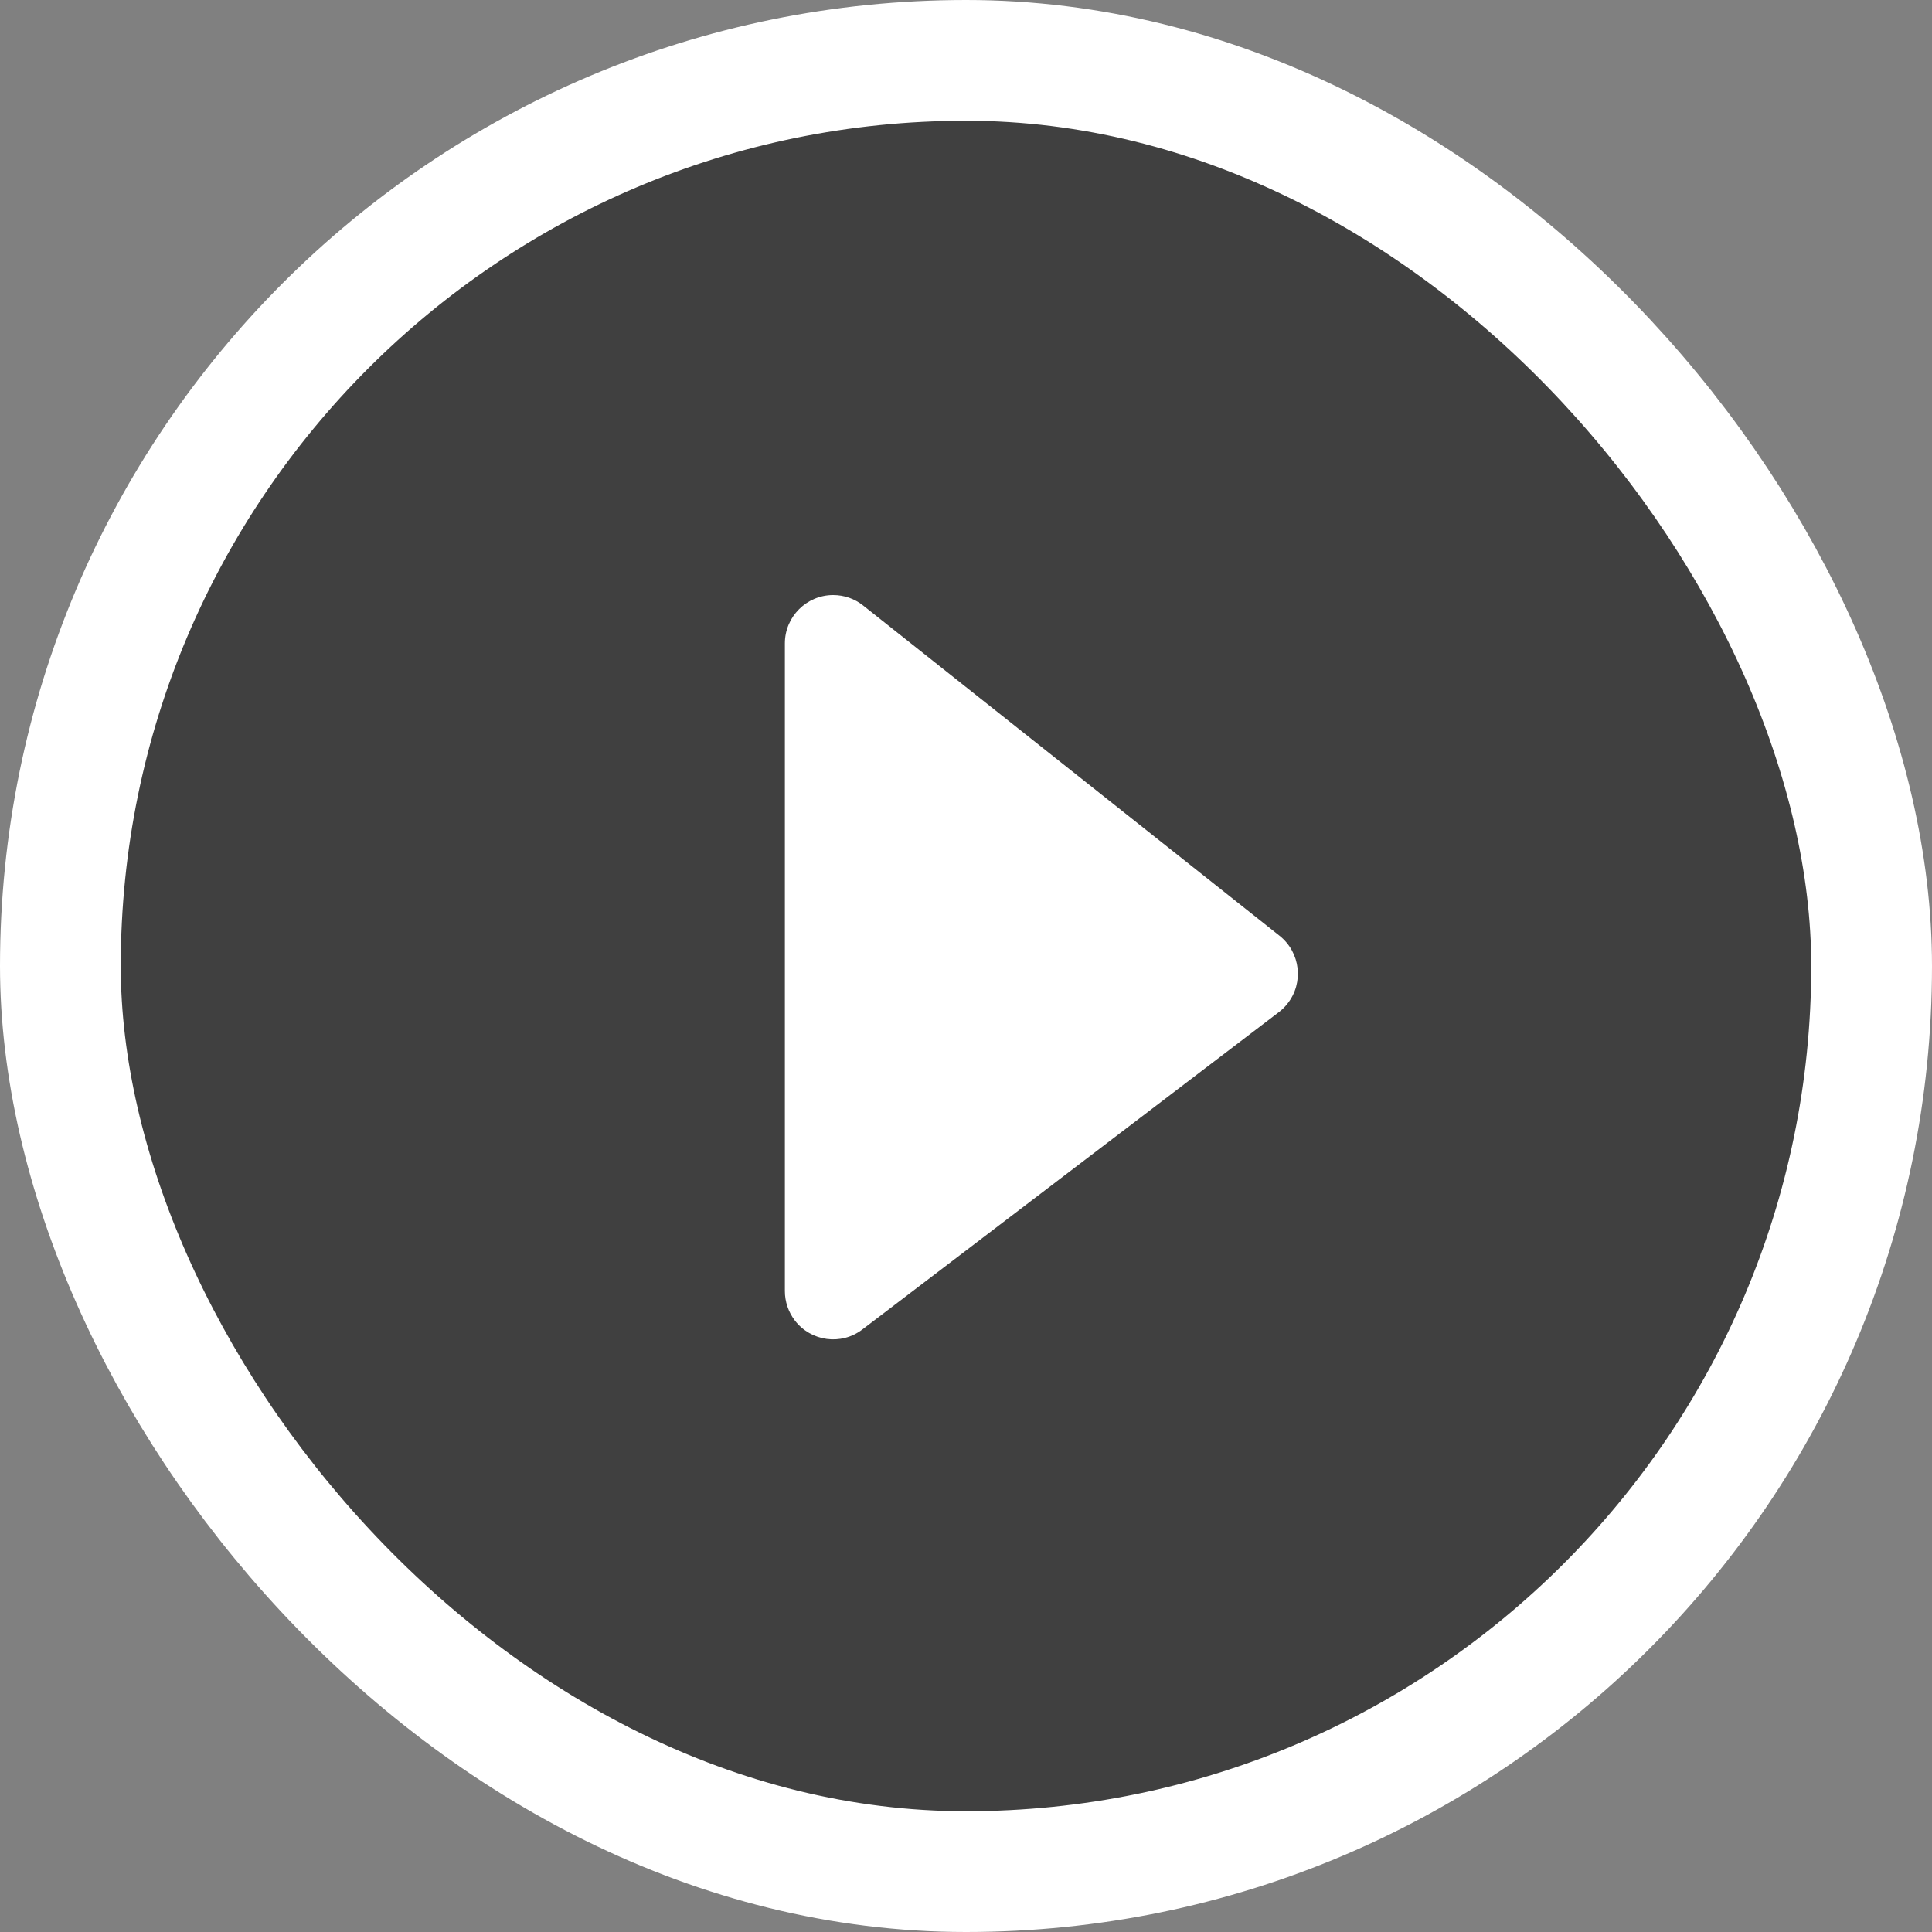 <svg xmlns="http://www.w3.org/2000/svg" width="16" height="16" viewBox="0 0 16 16">
    <rect x="0" y="0" width="16" height="16" fill="#808080" stroke="none"/>
    <g fill="none" fill-rule="evenodd">
        <g>
            <g>
                <g>
                    <path d="M0 0H16V16H0z" transform="translate(-596 -3028) translate(456 3028) translate(140)"/>
                    <g transform="translate(-596 -3028) translate(456 3028) translate(140)">
                        <rect width="15" height="15" x=".5" y=".5" fill="#000" fill-opacity=".5" stroke="#FFF" rx="7.5"/>
                        <path fill="#FFF" d="M6.5 10.692V5.328c0-.221.18-.4.4-.4.09 0 .178.03.249.087l3.448 2.735c.173.138.202.39.065.562-.02.026-.045.05-.071.07L7.142 11.01c-.175.134-.426.1-.56-.075-.053-.07-.082-.155-.082-.243z"/>
                    </g>
                </g>
            </g>
        </g>
    </g>
</svg>
